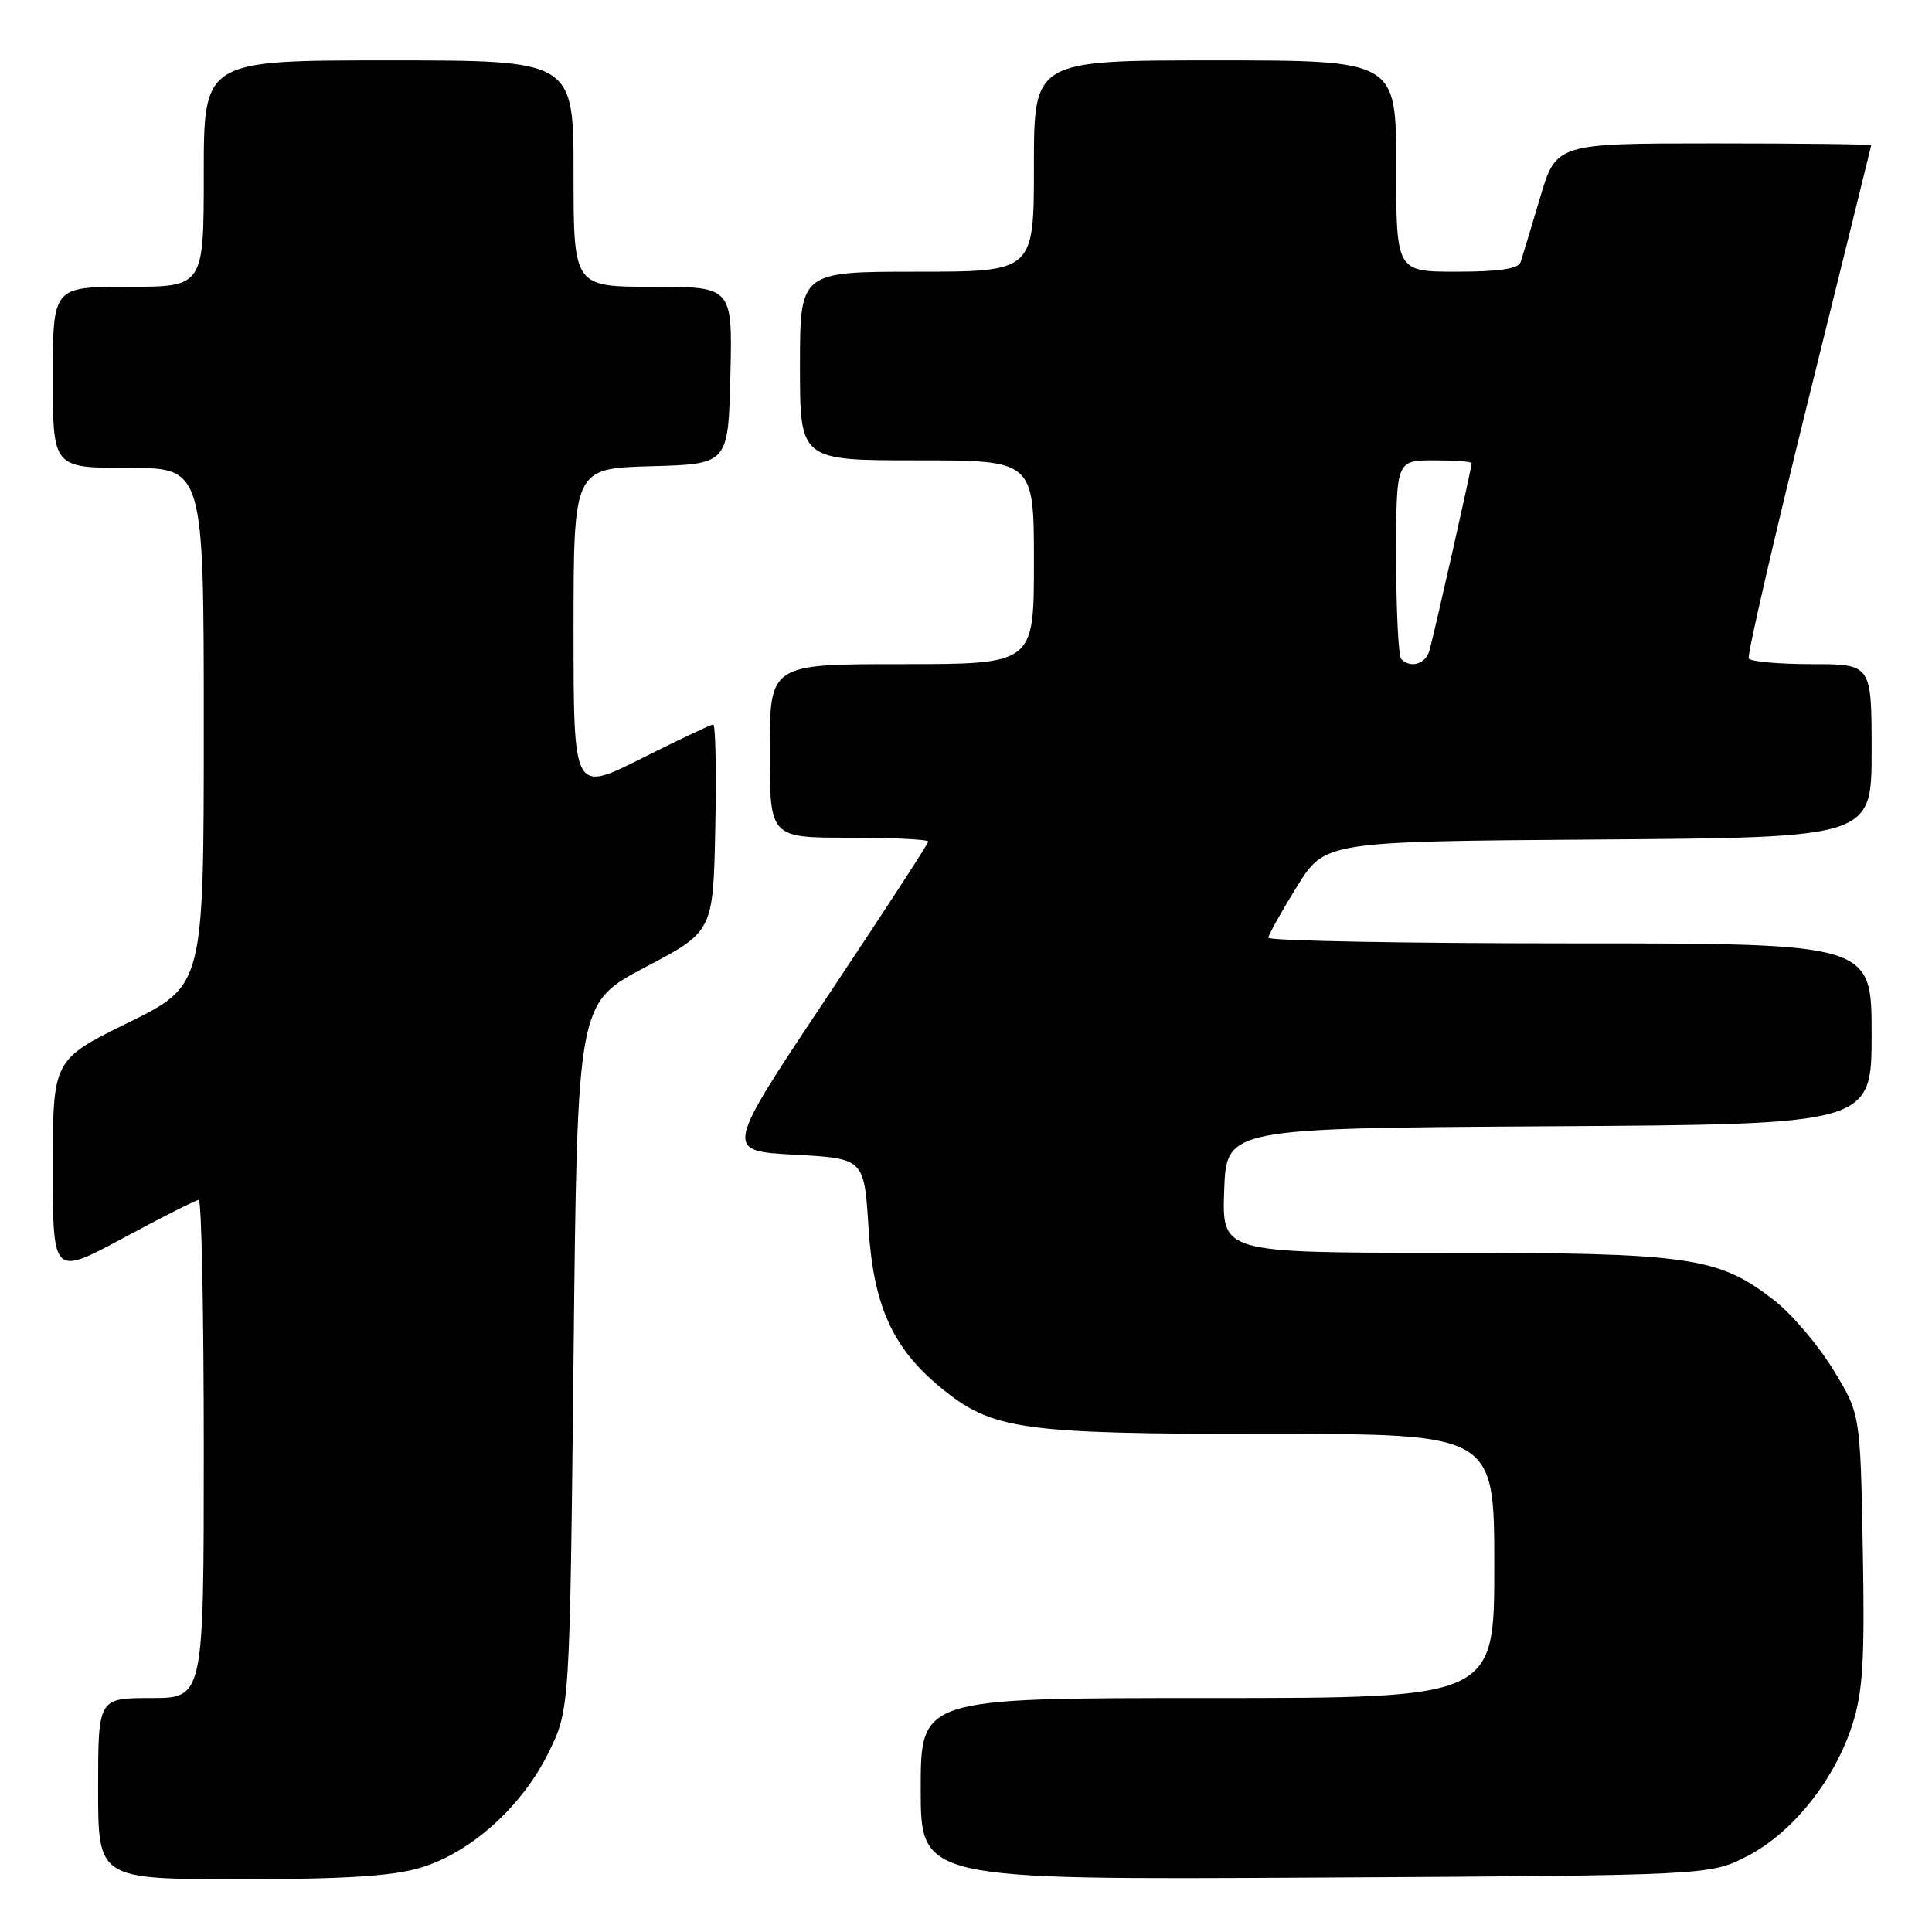 <?xml version="1.0" encoding="UTF-8" standalone="no"?>
<!DOCTYPE svg PUBLIC "-//W3C//DTD SVG 1.1//EN" "http://www.w3.org/Graphics/SVG/1.1/DTD/svg11.dtd" >
<svg xmlns="http://www.w3.org/2000/svg" xmlns:xlink="http://www.w3.org/1999/xlink" version="1.1" viewBox="0 0 256 256">
 <g >
 <path fill="currentColor"
d=" M 55.67 247.50 C 62.35 245.52 69.17 239.40 72.69 232.21 C 75.50 226.50 75.50 226.50 76.00 179.70 C 76.50 132.90 76.50 132.90 85.50 128.16 C 94.50 123.43 94.50 123.43 94.78 109.71 C 94.93 102.17 94.81 96.00 94.51 96.00 C 94.21 96.00 89.92 98.03 84.98 100.51 C 76.00 105.02 76.00 105.02 76.00 83.55 C 76.00 62.07 76.00 62.07 86.25 61.78 C 96.50 61.50 96.50 61.50 96.78 49.75 C 97.06 38.00 97.06 38.00 86.53 38.00 C 76.00 38.00 76.00 38.00 76.00 23.00 C 76.00 8.00 76.00 8.00 51.50 8.00 C 27.00 8.00 27.00 8.00 27.00 23.00 C 27.00 38.00 27.00 38.00 17.00 38.00 C 7.00 38.00 7.00 38.00 7.00 50.00 C 7.00 62.00 7.00 62.00 17.00 62.00 C 27.00 62.00 27.00 62.00 27.00 96.29 C 27.00 130.58 27.00 130.58 17.00 135.50 C 7.00 140.42 7.00 140.42 7.00 154.75 C 7.00 169.07 7.00 169.07 16.34 164.04 C 21.48 161.27 25.98 159.00 26.34 159.00 C 26.70 159.00 27.00 173.85 27.00 192.00 C 27.00 225.00 27.00 225.00 20.00 225.00 C 13.00 225.00 13.00 225.00 13.00 237.00 C 13.00 249.00 13.00 249.00 31.82 249.00 C 45.61 249.00 51.98 248.60 55.67 247.50 Z  M 231.53 245.94 C 237.55 242.84 243.16 235.79 245.49 228.39 C 246.86 224.05 247.10 219.80 246.83 205.20 C 246.50 187.32 246.50 187.32 242.86 181.41 C 240.87 178.16 237.36 174.05 235.07 172.28 C 227.66 166.53 223.96 166.00 191.28 166.00 C 161.92 166.00 161.92 166.00 162.21 157.75 C 162.50 149.50 162.50 149.50 205.25 149.24 C 248.00 148.98 248.00 148.98 248.00 136.99 C 248.00 125.00 248.00 125.00 208.00 125.00 C 186.00 125.00 168.03 124.66 168.06 124.25 C 168.10 123.84 169.79 120.80 171.84 117.50 C 175.55 111.50 175.55 111.50 211.77 111.24 C 248.00 110.98 248.00 110.98 248.00 99.49 C 248.00 88.00 248.00 88.00 240.06 88.00 C 235.69 88.00 231.94 87.66 231.72 87.25 C 231.49 86.84 235.05 71.43 239.61 53.00 C 244.17 34.57 247.93 19.39 247.95 19.25 C 247.98 19.11 238.59 19.00 227.10 19.00 C 206.19 19.00 206.19 19.00 204.05 26.25 C 202.87 30.24 201.71 34.06 201.48 34.75 C 201.19 35.61 198.57 36.00 193.03 36.00 C 185.00 36.00 185.00 36.00 185.00 22.00 C 185.00 8.00 185.00 8.00 161.00 8.00 C 137.00 8.00 137.00 8.00 137.00 22.00 C 137.00 36.00 137.00 36.00 121.50 36.00 C 106.00 36.00 106.00 36.00 106.00 48.50 C 106.00 61.00 106.00 61.00 121.50 61.00 C 137.00 61.00 137.00 61.00 137.00 74.50 C 137.00 88.00 137.00 88.00 119.50 88.00 C 102.00 88.00 102.00 88.00 102.00 99.50 C 102.00 111.00 102.00 111.00 112.50 111.00 C 118.28 111.00 123.00 111.23 123.00 111.51 C 123.00 111.79 116.92 121.13 109.49 132.26 C 95.99 152.50 95.99 152.50 105.24 153.00 C 114.50 153.50 114.50 153.50 115.08 162.62 C 115.73 172.98 118.25 178.58 124.57 183.80 C 131.46 189.48 135.11 190.00 168.11 190.00 C 198.00 190.00 198.00 190.00 198.00 207.50 C 198.00 225.00 198.00 225.00 160.00 225.00 C 122.00 225.00 122.00 225.00 122.00 237.04 C 122.00 249.08 122.00 249.08 174.28 248.79 C 226.56 248.50 226.56 248.50 231.53 245.94 Z  M 185.67 87.33 C 185.30 86.97 185.00 80.89 185.00 73.83 C 185.00 61.00 185.00 61.00 190.00 61.00 C 192.75 61.00 195.00 61.16 195.00 61.37 C 195.00 61.98 189.95 84.39 189.39 86.25 C 188.86 88.01 186.91 88.58 185.67 87.33 Z "/>
</g>
</svg>